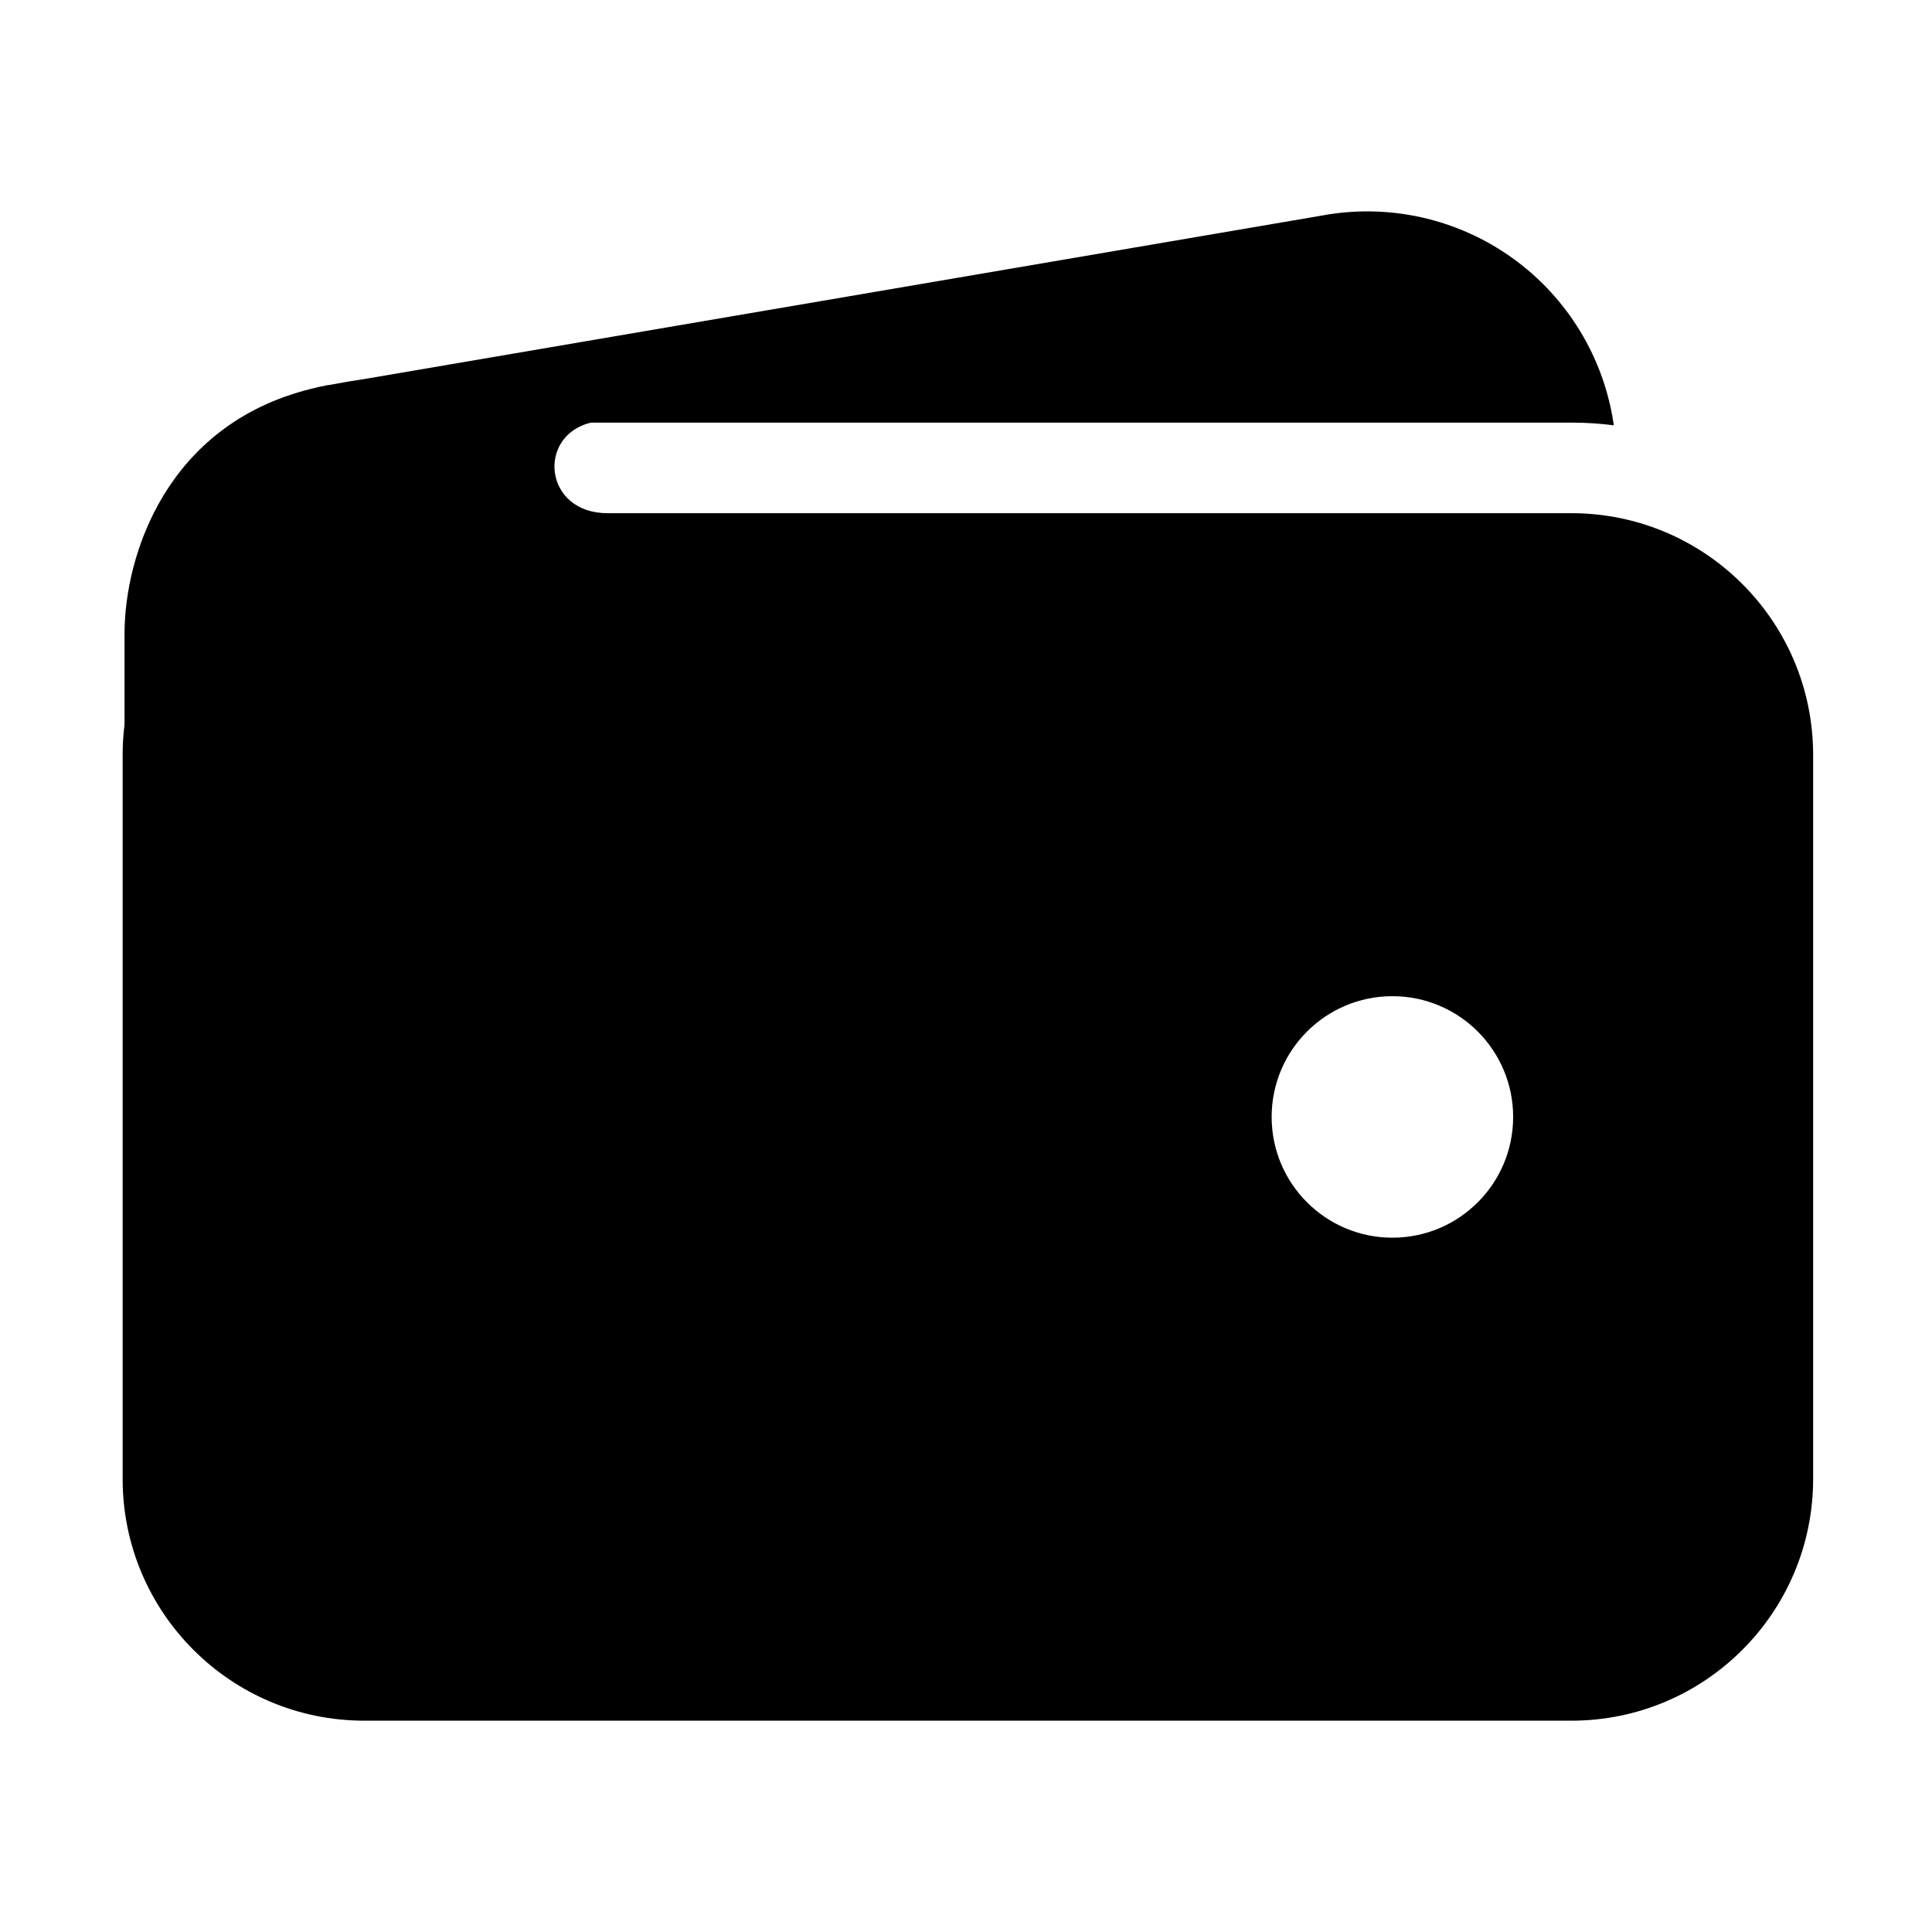 <svg width="512" height="512" viewBox="0 0 512 512" fill="none" xmlns="http://www.w3.org/2000/svg">
<path fill-rule="evenodd" clip-rule="evenodd" d="M156.581 112H416.5C420.238 111.998 423.972 112.235 427.68 112.71C425.14 94.883 415.427 78.867 400.791 68.376C386.155 57.885 367.869 53.83 350.17 57.15L97.42 100.301C93.946 100.833 90.434 101.424 86.917 102.08H86.7C85.173 102.372 83.662 102.717 82.169 103.113C44.133 112.656 33 147.128 33 168V192.027C32.673 194.639 32.503 197.3 32.5 200V392C32.539 427.33 61.17 455.961 96.5 456H416.5C451.83 455.961 480.461 427.33 480.5 392V200C480.461 164.67 451.83 136.039 416.5 136H161C144.071 136 142.215 115.484 156.581 112ZM337 296C337 313.673 351.327 328 369 328C386.673 328 401 313.673 401 296C401 278.327 386.673 264 369 264C351.327 264 337 278.327 337 296Z" fill="currentColor"/>
</svg>
